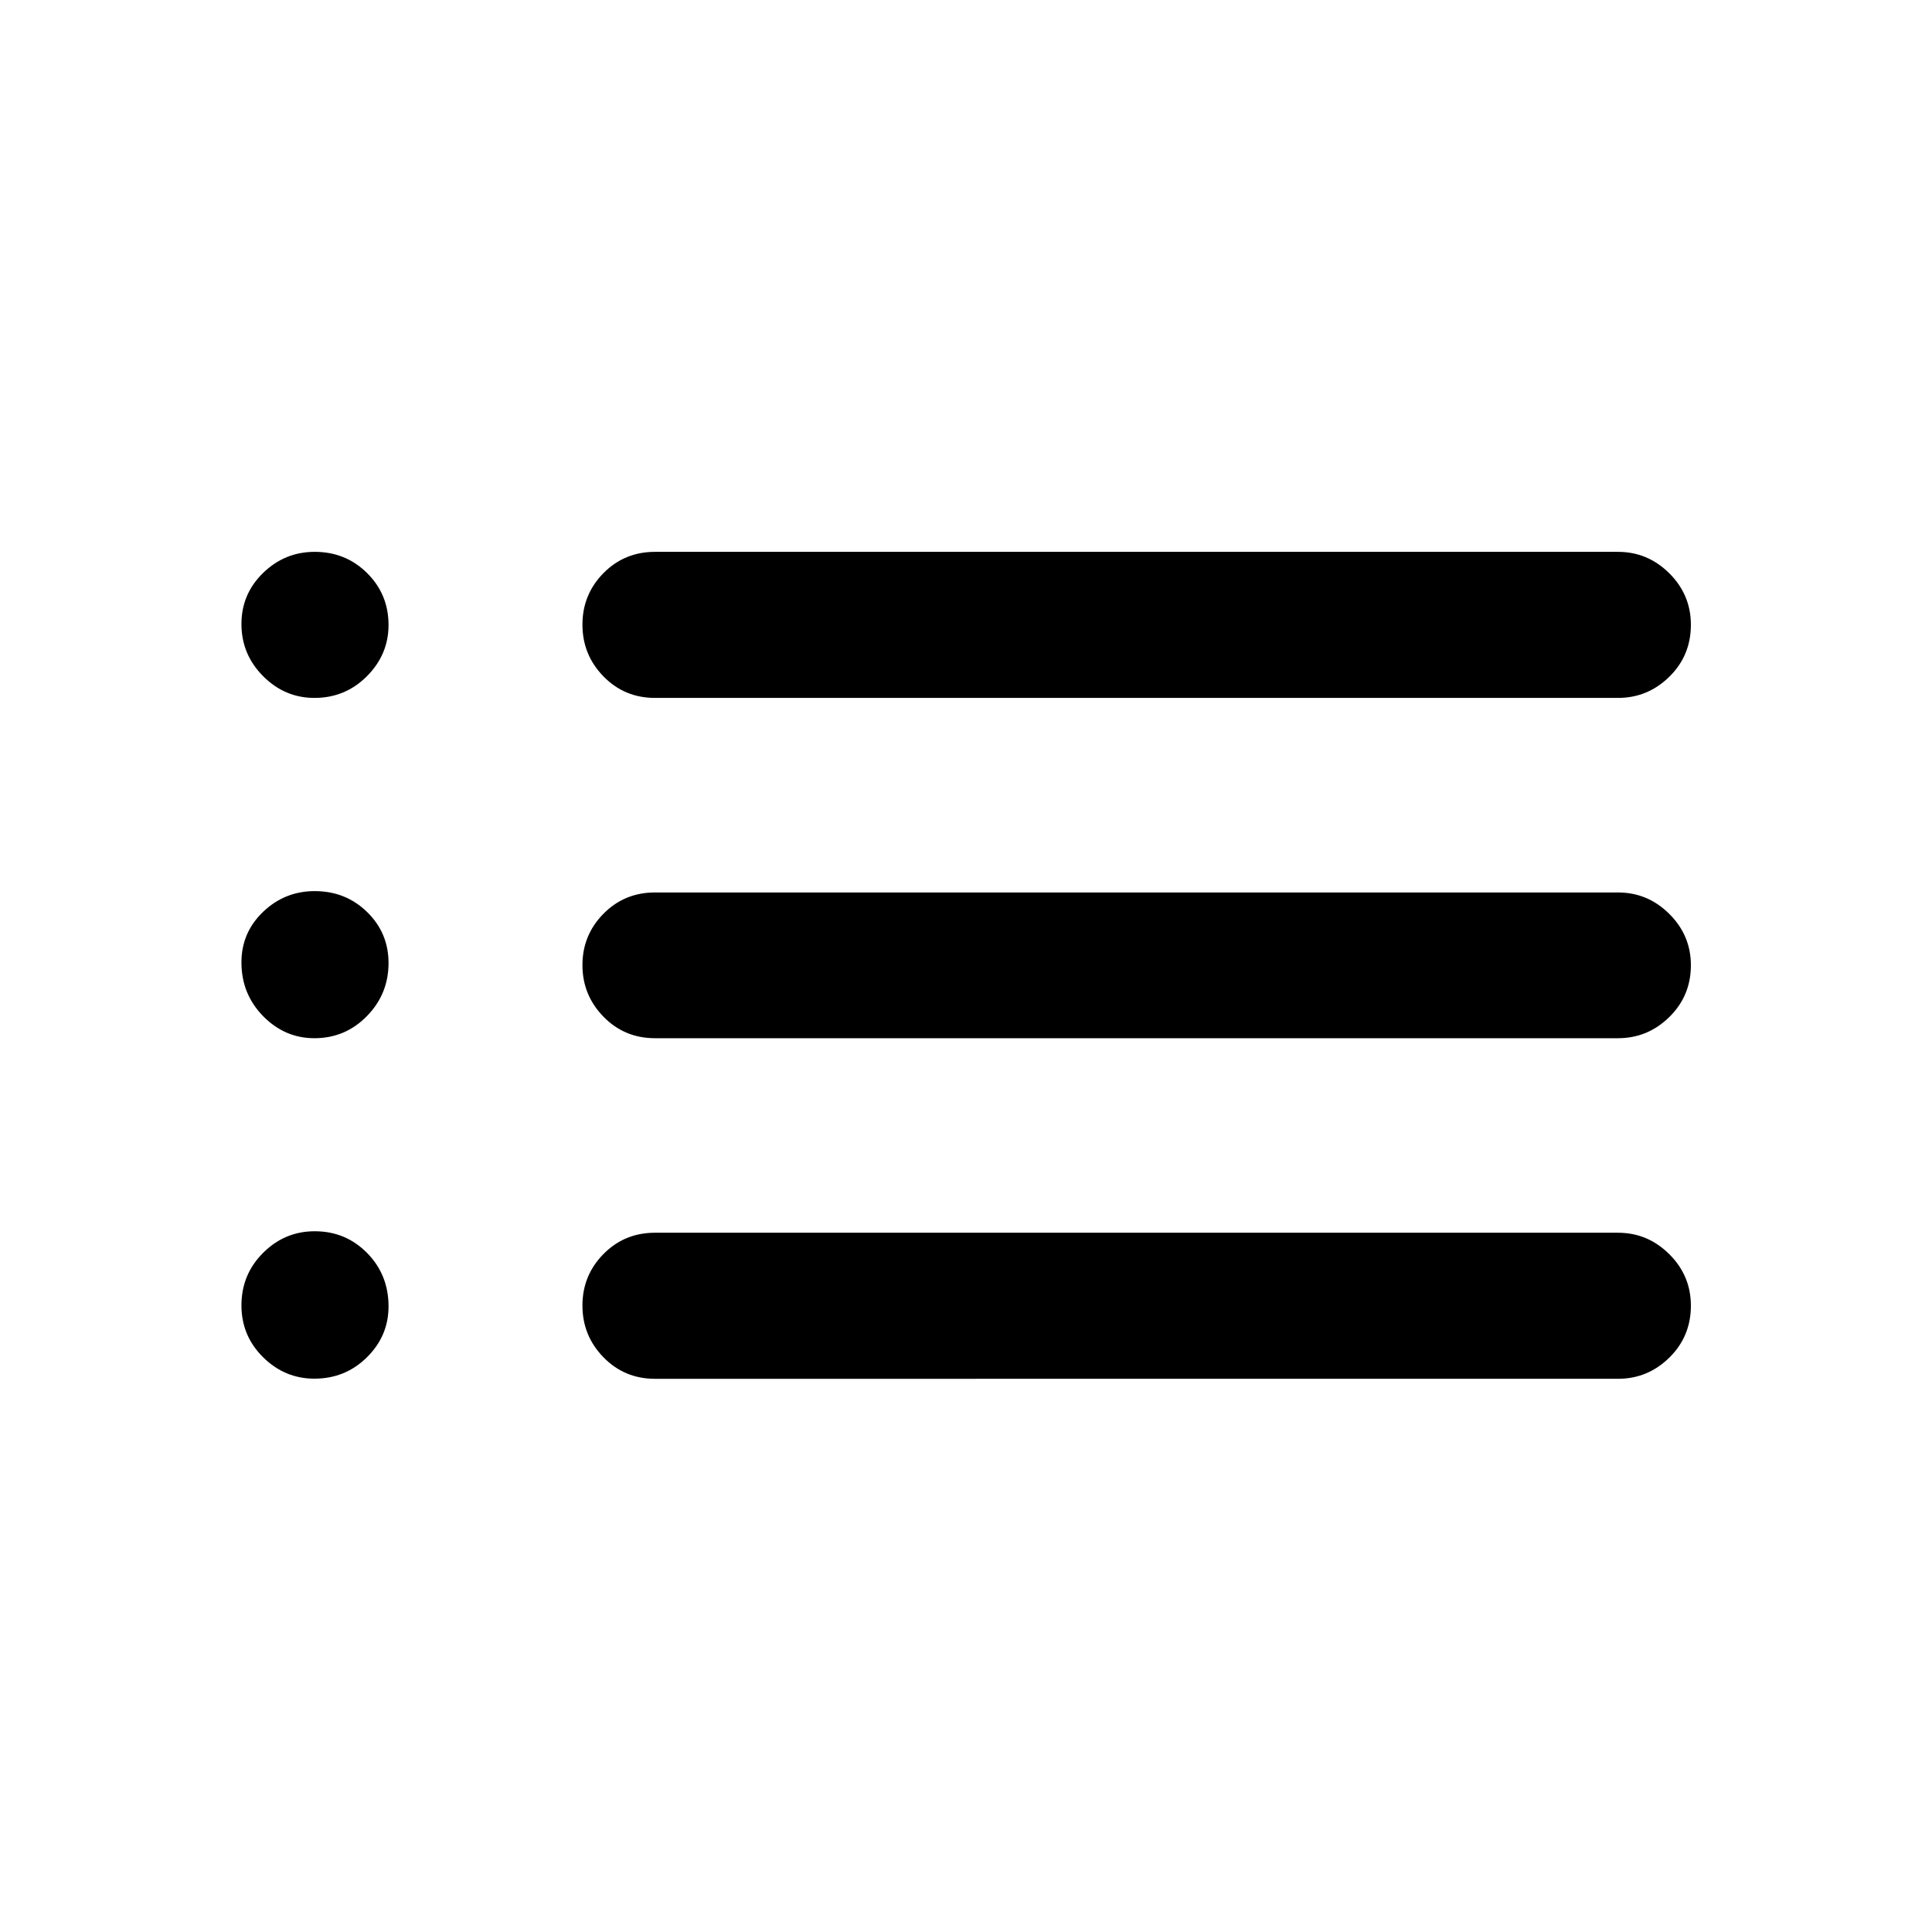 <svg xmlns="http://www.w3.org/2000/svg" height="40" viewBox="0 -960 960 960" width="40"><path d="M325.45-613.21q-15.17 0-25.61-10.71-10.43-10.71-10.43-25.7 0-14.98 10.43-25.58 10.44-10.59 25.61-10.59h478.54q14.76 0 25.48 10.66 10.72 10.67 10.72 25.58 0 15.3-10.72 25.82t-25.48 10.52H325.45Zm0 169.09q-15.17 0-25.61-10.71-10.43-10.72-10.43-25.62t10.43-25.5q10.44-10.59 25.61-10.59h478.54q14.76 0 25.48 10.66t10.72 25.5q0 15.21-10.72 25.74-10.72 10.52-25.48 10.52H325.45Zm0 169.24q-15.17 0-25.61-10.71-10.43-10.71-10.43-25.69 0-14.99 10.43-25.58 10.44-10.6 25.61-10.6h478.54q14.76 0 25.48 10.67 10.72 10.66 10.72 25.57 0 15.3-10.72 25.82t-25.48 10.52H325.45ZM156.22-613.21q-14.73 0-25.49-10.82-10.76-10.81-10.76-25.92 0-14.88 10.76-25.36 10.76-10.48 25.65-10.48 15.39 0 26.04 10.56 10.64 10.56 10.64 25.78 0 14.69-10.75 25.47-10.75 10.77-26.09 10.77Zm0 169.09q-14.73 0-25.49-10.98-10.76-10.98-10.76-26.7 0-14.8 10.76-25.11 10.76-10.3 25.65-10.3 15.39 0 26.04 10.39 10.64 10.38 10.64 25.36 0 15.38-10.75 26.36-10.75 10.98-26.09 10.98Zm0 169.17q-14.73 0-25.49-10.65-10.76-10.64-10.76-25.76 0-15.37 10.76-26.1 10.76-10.74 25.65-10.74 15.39 0 26.04 10.81 10.64 10.81 10.64 26.54 0 14.69-10.75 25.29-10.75 10.61-26.09 10.61Z"/></svg>